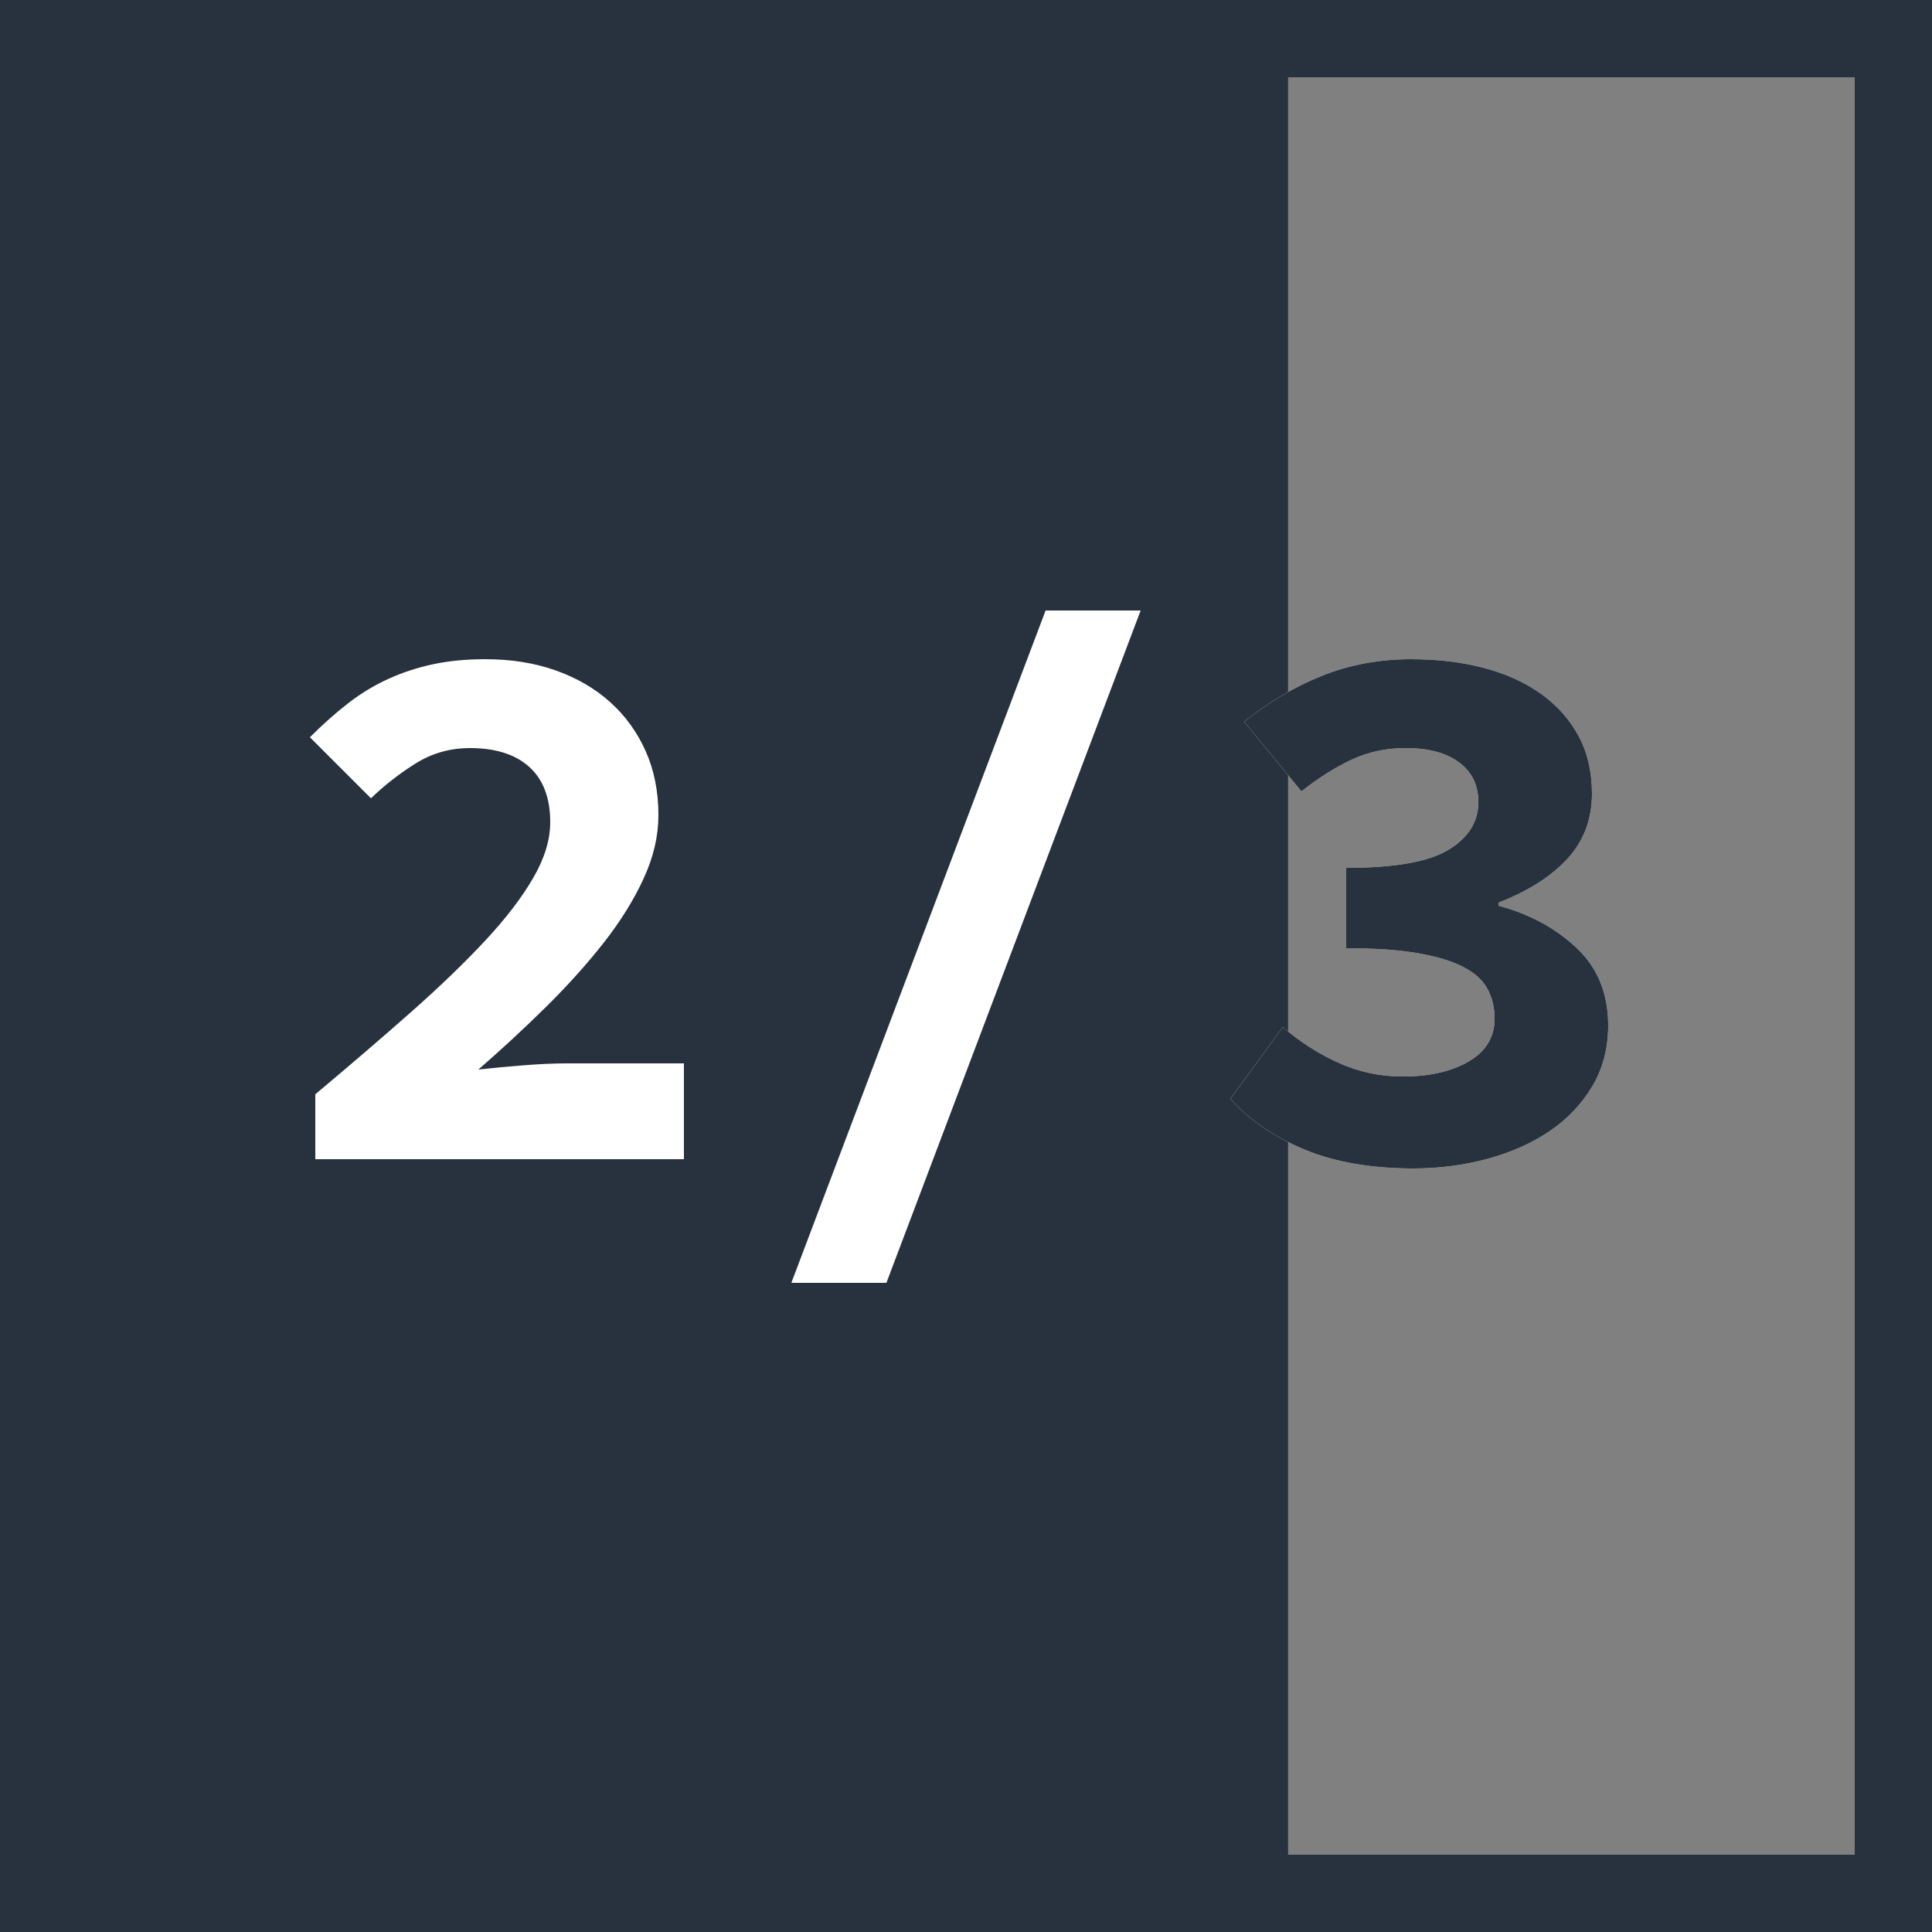 <svg width="100px" height="100px" viewBox="0 0 100 100" version="1.1" xmlns="http://www.w3.org/2000/svg" xmlns:xlink="http://www.w3.org/1999/xlink">
    <rect x="0" y="0" width="100" height="100" fill="#808080" stroke="none"/>
    <!-- Generator: Sketch 48.2 (47327) - http://www.bohemiancoding.com/sketch -->
    <desc>Created with Sketch.</desc>
    <defs></defs>
    <g id="Page-1" stroke="none" stroke-width="1" fill="none" fill-rule="evenodd">
        <g id="Artboard" transform="translate(-521, -37)">
            <g id="2/3" transform="translate(521, 37)">
                <rect id="Fill" fill="#27323E" x="0" y="0" width="66.67" height="100"></rect>
                <path d="M4,4 L4,96 L96,96 L96,4 L4,4 Z M0,0 L100,0 L100,100 L0,100 L0,0 Z" id="Border" fill="#27323E" fill-rule="nonzero"></path>
                <path d="M16.32,56.64 C18.133,55.12 19.787,53.7 21.28,52.38 C22.773,51.06 24.053,49.827 25.12,48.68 C26.187,47.533 27.013,46.453 27.6,45.44 C28.187,44.427 28.48,43.467 28.48,42.56 C28.48,41.307 28.12,40.353 27.4,39.7 C26.68,39.047 25.653,38.72 24.32,38.72 C23.307,38.72 22.38,38.98 21.54,39.5 C20.7,40.02 19.92,40.627 19.2,41.32 L16.04,38.16 C16.707,37.493 17.367,36.907 18.02,36.4 C18.673,35.893 19.367,35.473 20.1,35.14 C20.833,34.807 21.607,34.553 22.42,34.38 C23.233,34.207 24.133,34.12 25.12,34.12 C26.453,34.12 27.667,34.313 28.76,34.7 C29.853,35.087 30.793,35.633 31.58,36.34 C32.367,37.047 32.98,37.893 33.42,38.88 C33.86,39.867 34.08,40.973 34.08,42.2 C34.08,43.267 33.827,44.353 33.32,45.46 C32.813,46.567 32.127,47.673 31.26,48.78 C30.393,49.887 29.4,50.993 28.28,52.1 C27.16,53.207 25.987,54.293 24.76,55.36 C25.48,55.28 26.26,55.207 27.1,55.14 C27.94,55.073 28.693,55.04 29.36,55.04 L35.4,55.04 L35.4,60 L16.32,60 L16.32,56.64 Z M45.88,66.4 L40.96,66.4 L54.12,31.6 L59.04,31.6 L45.88,66.4 Z M66.4,53.16 C67.253,53.907 68.207,54.52 69.26,55 C70.313,55.48 71.427,55.72 72.6,55.72 C73.987,55.72 75.127,55.46 76.02,54.94 C76.913,54.42 77.36,53.68 77.36,52.72 C77.36,52.16 77.24,51.653 77,51.2 C76.76,50.747 76.347,50.367 75.76,50.06 C75.173,49.753 74.387,49.513 73.4,49.34 C72.413,49.167 71.173,49.08 69.68,49.08 L69.68,44.92 C72.187,44.92 73.953,44.607 74.98,43.98 C76.007,43.353 76.52,42.533 76.52,41.52 C76.52,40.64 76.187,39.953 75.52,39.46 C74.853,38.967 73.933,38.72 72.76,38.72 C71.747,38.72 70.813,38.92 69.96,39.32 C69.107,39.72 68.24,40.267 67.36,40.96 L64.4,37.36 C65.653,36.347 66.993,35.553 68.42,34.98 C69.847,34.407 71.387,34.12 73.04,34.12 C74.427,34.12 75.693,34.273 76.84,34.58 C77.987,34.887 78.973,35.34 79.8,35.94 C80.627,36.54 81.267,37.267 81.72,38.12 C82.173,38.973 82.4,39.96 82.4,41.08 C82.4,42.413 81.973,43.54 81.12,44.46 C80.267,45.38 79.08,46.133 77.56,46.72 L77.56,46.88 C79.16,47.307 80.507,48.033 81.6,49.06 C82.693,50.087 83.24,51.427 83.24,53.08 C83.24,54.253 82.967,55.3 82.42,56.22 C81.873,57.14 81.14,57.913 80.22,58.54 C79.3,59.167 78.227,59.647 77,59.98 C75.773,60.313 74.493,60.48 73.16,60.48 C70.973,60.48 69.093,60.153 67.52,59.5 C65.947,58.847 64.667,57.973 63.68,56.88 L66.4,53.16 Z" fill="#FFFFFF"></path>
                <path d="M66.4,53.16 C67.253,53.907 68.207,54.52 69.26,55 C70.313,55.48 71.427,55.72 72.6,55.72 C73.987,55.72 75.127,55.46 76.02,54.94 C76.913,54.42 77.36,53.68 77.36,52.72 C77.36,52.16 77.24,51.653 77,51.2 C76.76,50.747 76.347,50.367 75.76,50.06 C75.173,49.753 74.387,49.513 73.4,49.34 C72.413,49.167 71.173,49.08 69.68,49.08 L69.68,44.92 C72.187,44.92 73.953,44.607 74.98,43.98 C76.007,43.353 76.52,42.533 76.52,41.52 C76.52,40.64 76.187,39.953 75.52,39.46 C74.853,38.967 73.933,38.72 72.76,38.72 C71.747,38.72 70.813,38.92 69.96,39.32 C69.107,39.72 68.24,40.267 67.36,40.96 L64.4,37.36 C65.653,36.347 66.993,35.553 68.42,34.98 C69.847,34.407 71.387,34.12 73.04,34.12 C74.427,34.12 75.693,34.273 76.84,34.58 C77.987,34.887 78.973,35.34 79.8,35.94 C80.627,36.54 81.267,37.267 81.72,38.12 C82.173,38.973 82.4,39.96 82.4,41.08 C82.4,42.413 81.973,43.54 81.12,44.46 C80.267,45.38 79.08,46.133 77.56,46.72 L77.56,46.88 C79.16,47.307 80.507,48.033 81.6,49.06 C82.693,50.087 83.24,51.427 83.24,53.08 C83.24,54.253 82.967,55.3 82.42,56.22 C81.873,57.14 81.14,57.913 80.22,58.54 C79.3,59.167 78.227,59.647 77,59.98 C75.773,60.313 74.493,60.48 73.16,60.48 C70.973,60.48 69.093,60.153 67.52,59.5 C65.947,58.847 64.667,57.973 63.68,56.88 L66.4,53.16 Z" fill="#27323E"></path>
            </g>
        </g>
    </g>
</svg>